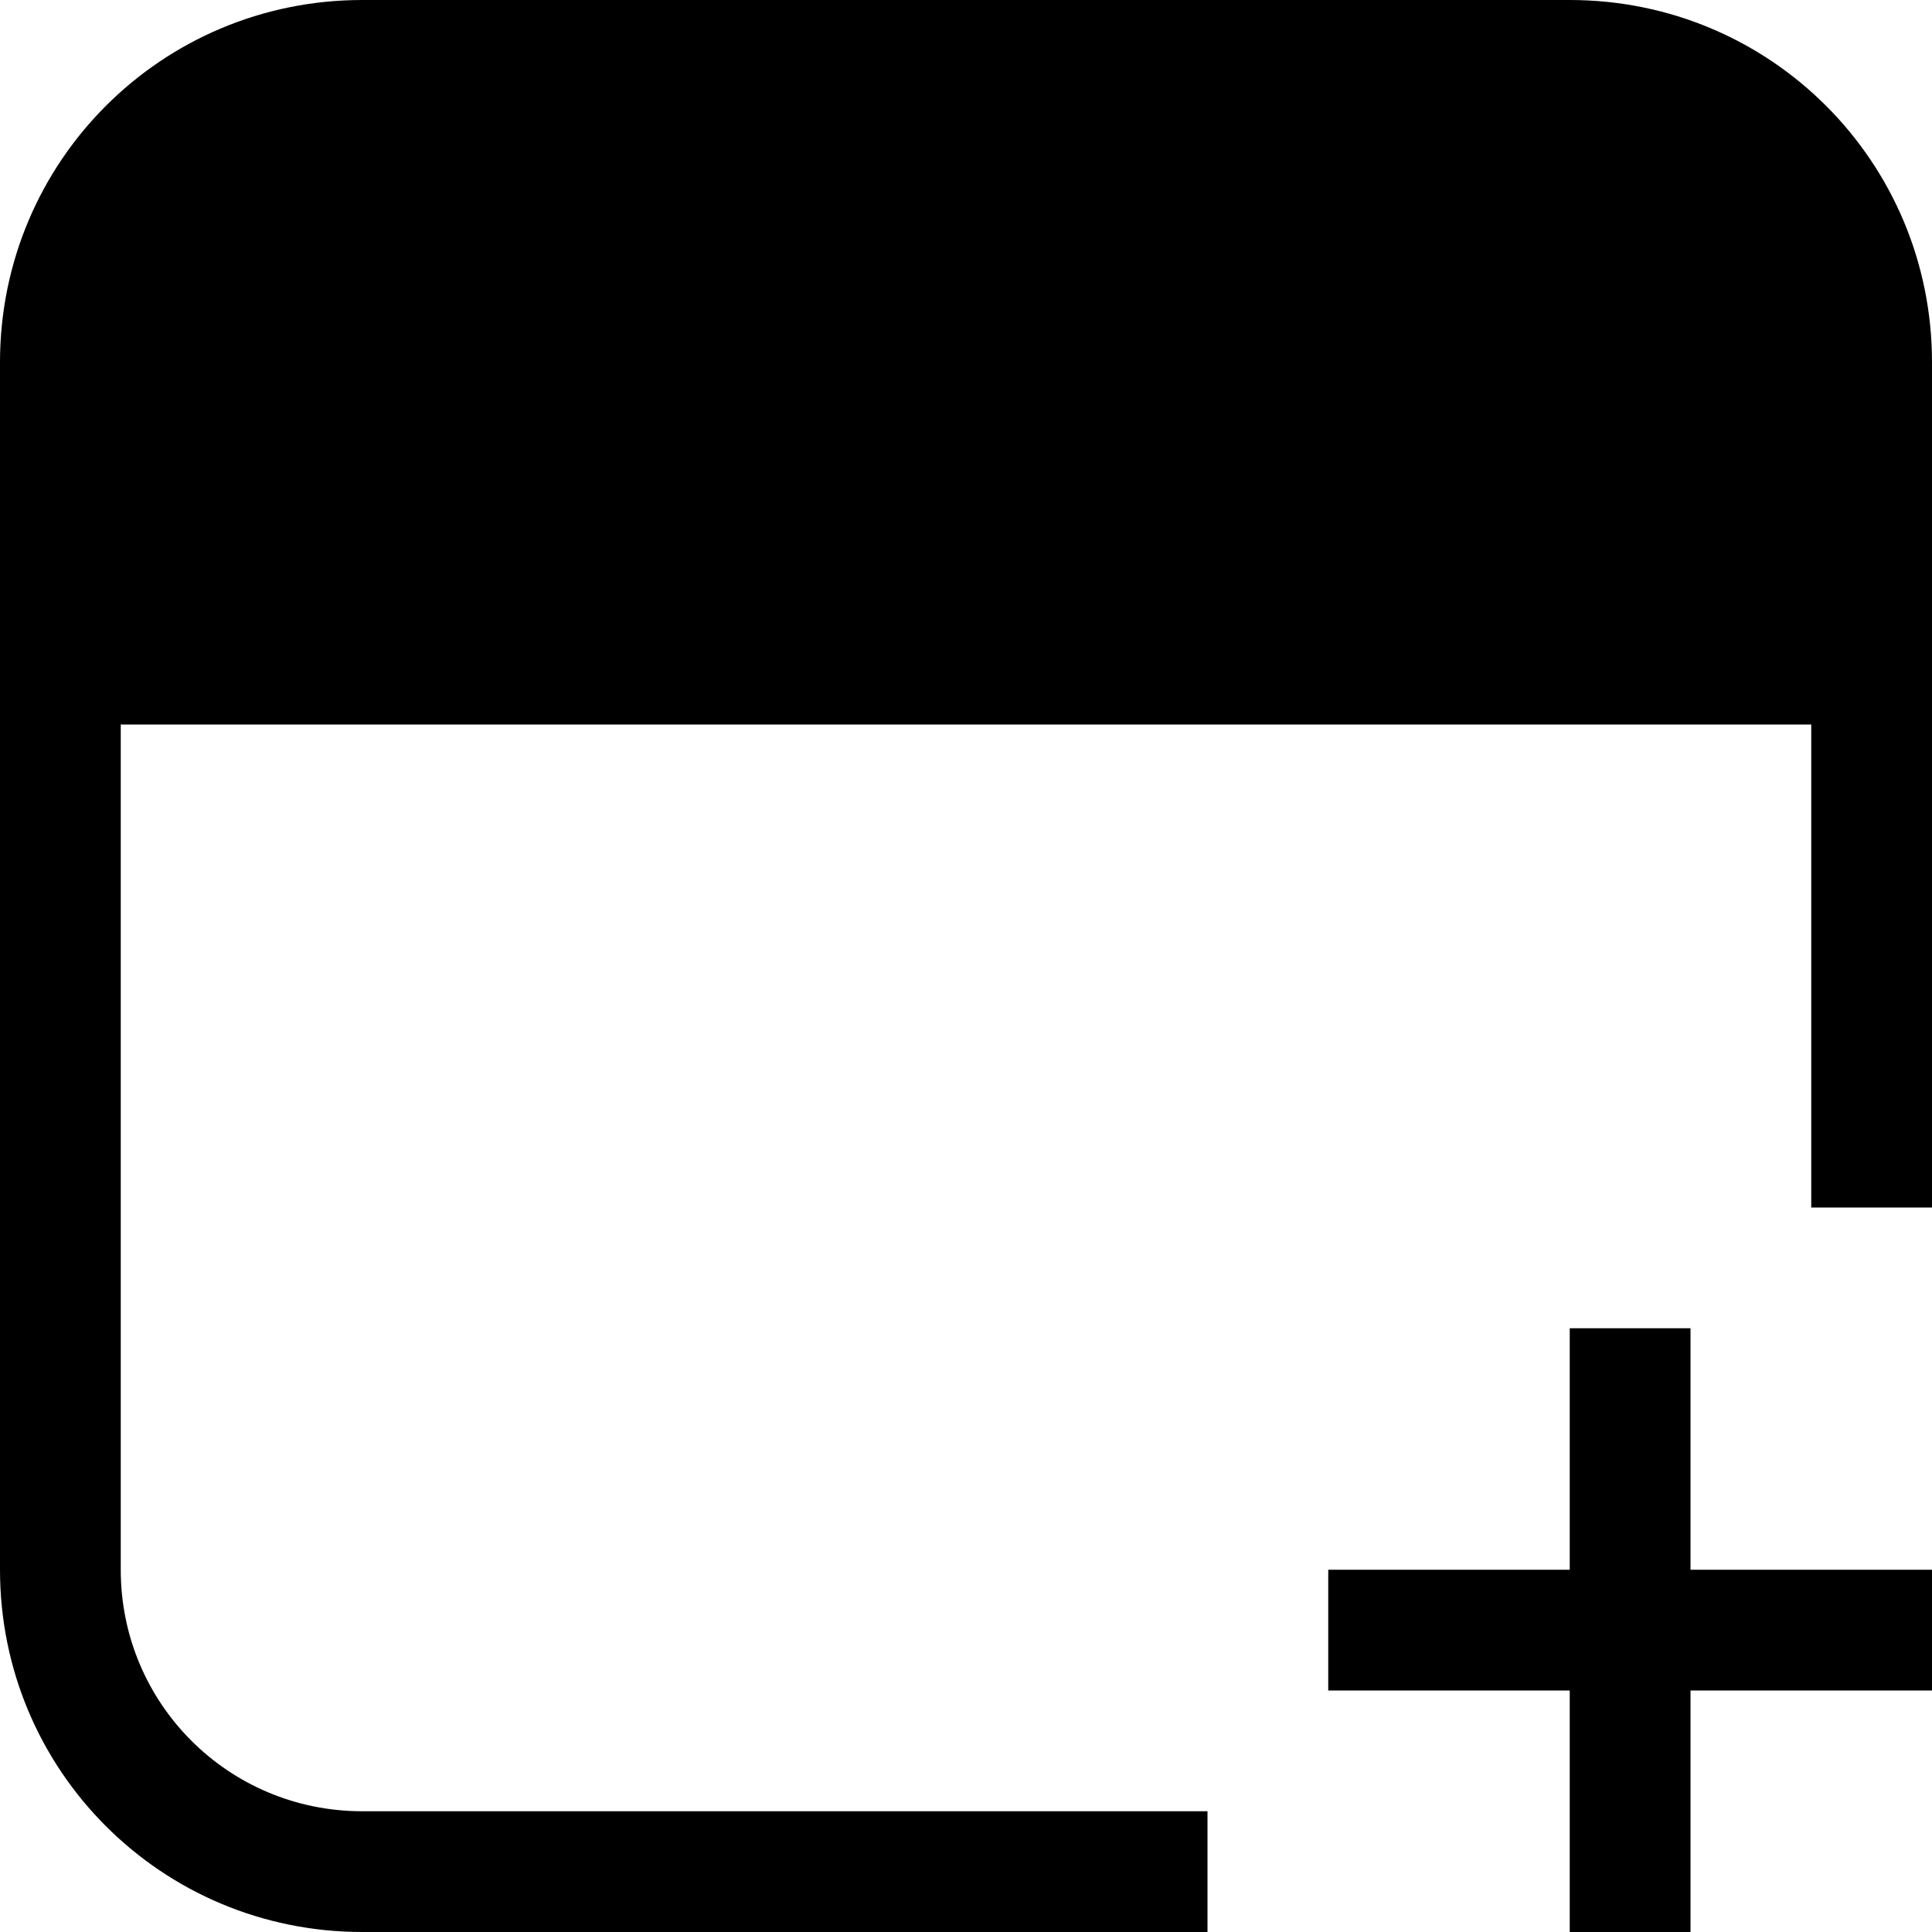 <?xml version="1.0" encoding="UTF-8" standalone="no"?>
<!-- Created with Inkscape (http://www.inkscape.org/) -->

<svg
   width="16"
   height="16"
   viewBox="0 0 16 16"
   version="1.1"
   id="svg5"
   inkscape:version="1.1.1 (3bf5ae0d25, 2021-09-20, custom)"
   sodipodi:docname="window-new-symbolic.svg"
   xmlns:inkscape="http://www.inkscape.org/namespaces/inkscape"
   xmlns:sodipodi="http://sodipodi.sourceforge.net/DTD/sodipodi-0.dtd"
   xmlns="http://www.w3.org/2000/svg"
   xmlns:svg="http://www.w3.org/2000/svg">
  <sodipodi:namedview
     id="namedview7"
     pagecolor="#ffffff"
     bordercolor="#666666"
     borderopacity="1.0"
     inkscape:pageshadow="2"
     inkscape:pageopacity="0.0"
     inkscape:pagecheckerboard="0"
     inkscape:document-units="px"
     showgrid="false"
     inkscape:zoom="26.625"
     inkscape:cx="7.9624413"
     inkscape:cy="7.5117371"
     inkscape:window-width="1366"
     inkscape:window-height="692"
     inkscape:window-x="0"
     inkscape:window-y="40"
     inkscape:window-maximized="1"
     inkscape:current-layer="layer1">
    <inkscape:grid
       type="xygrid"
       id="grid823" />
  </sodipodi:namedview>
  <defs
     id="defs2" />
  <g
     inkscape:label="Capa 1"
     inkscape:groupmode="layer"
     id="layer1">
    <path
       id="rect881"
       d="m 13,11 v 2 h -2 v 1 h 2 v 2 h 1 v -2 h 2 v -1 h -2 v -2 z" />
    <path
       id="rect846"
       style="stroke-width:2.066;stroke-linecap:round;stroke-linejoin:round"
       d="M 3 0 C 1.338 0 0 1.338 0 3 L 0 13 C 0 14.662 1.338 16 3 16 L 10 16 L 10 15 L 3 15 C 1.892 15 1 14.108 1 13 L 1 6 L 15 6 L 15 10 L 16 10 L 16 3 C 16 1.338 14.662 0 13 0 L 3 0 z " />
  </g>
</svg>
